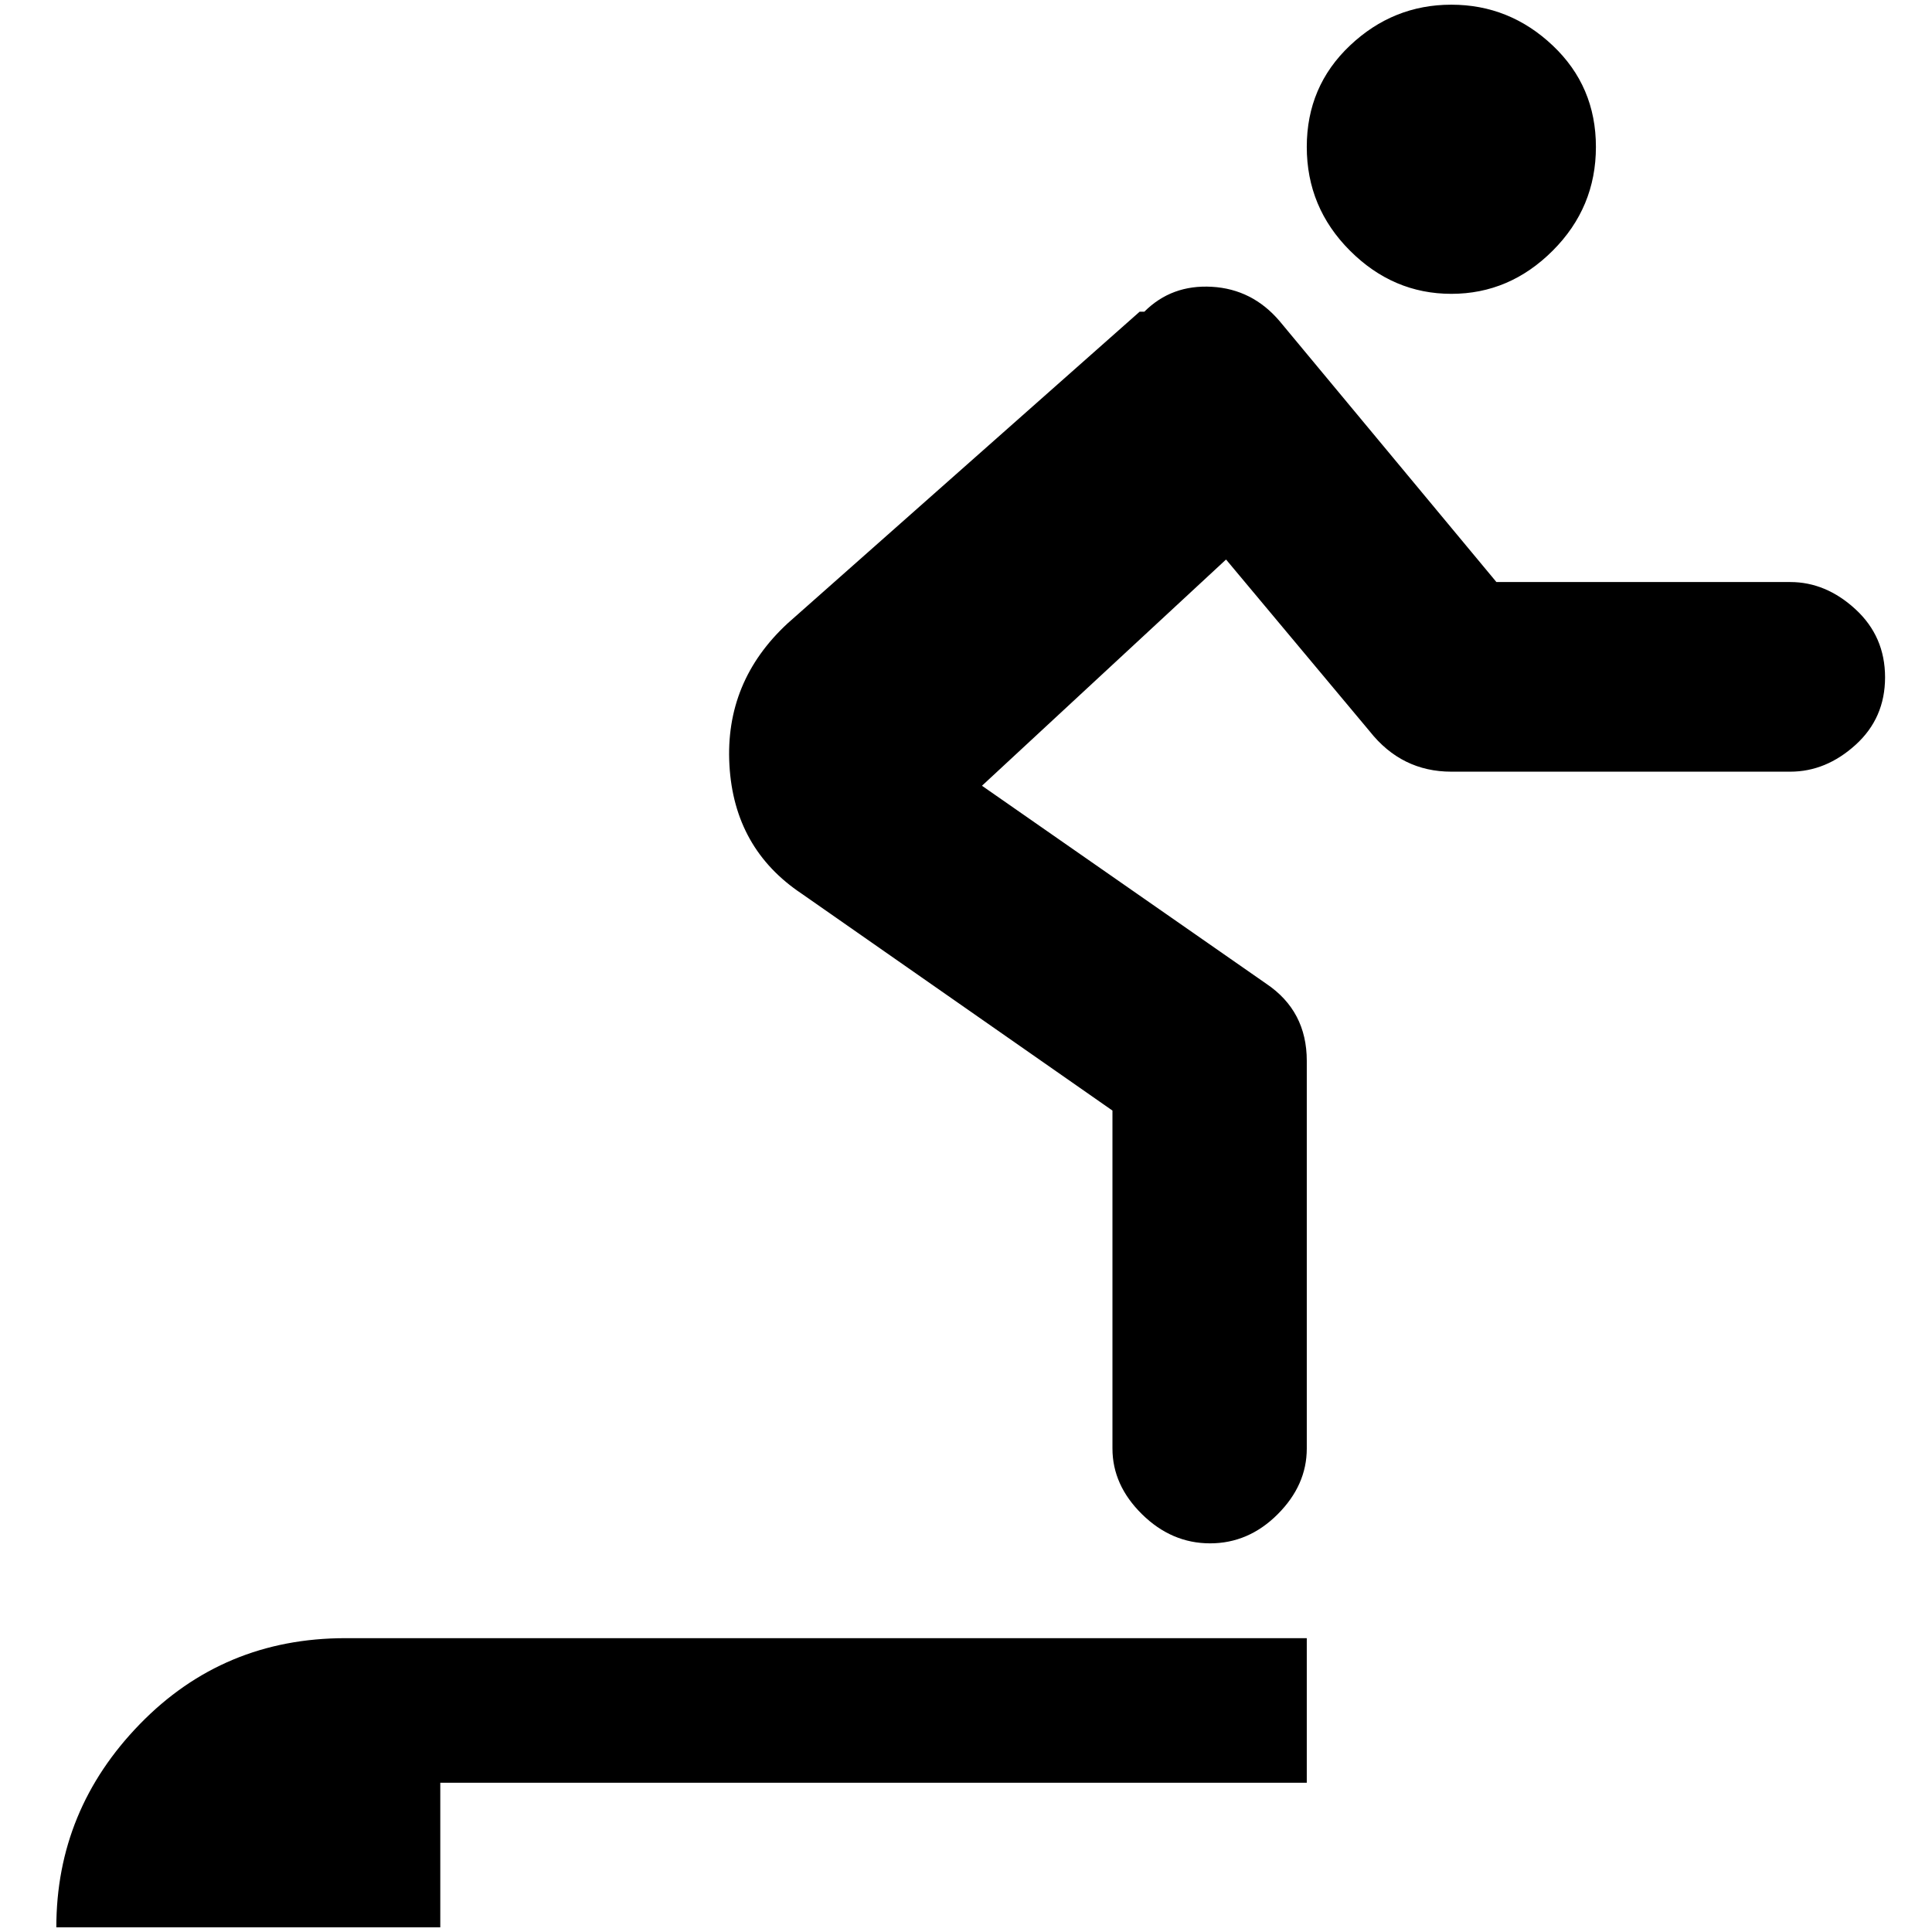 <?xml version="1.0" standalone="no"?>
<!DOCTYPE svg PUBLIC "-//W3C//DTD SVG 1.1//EN" "http://www.w3.org/Graphics/SVG/1.1/DTD/svg11.dtd" >
<svg xmlns="http://www.w3.org/2000/svg" xmlns:xlink="http://www.w3.org/1999/xlink" version="1.1" width="2048" height="2048" viewBox="-10 0 2058 2048">
   <path fill="currentColor"
d="M1204 327h5q29 -29 72 -26.5t72 36.5l231 278h313q38 0 69.5 29t31.5 72.5t-31.5 72t-69.5 28.5h-361q-53 0 -87 -43l-153 -183l-260 241l303 211q43 29 43 82v413q0 39 -31 70t-72 31t-72.5 -31t-31.5 -70v-360l-331 -231q-72 -48 -77 -137t62 -151zM1536 308
q62 0 108 -46t46 -110.5t-46 -108t-108 -43.5t-108 43.5t-46 108t46 110.5t108 46zM459 1740h-101q-130 0 -219 91.5t-89 216.5h409v-154h923v-154h-923z" />
</svg>
